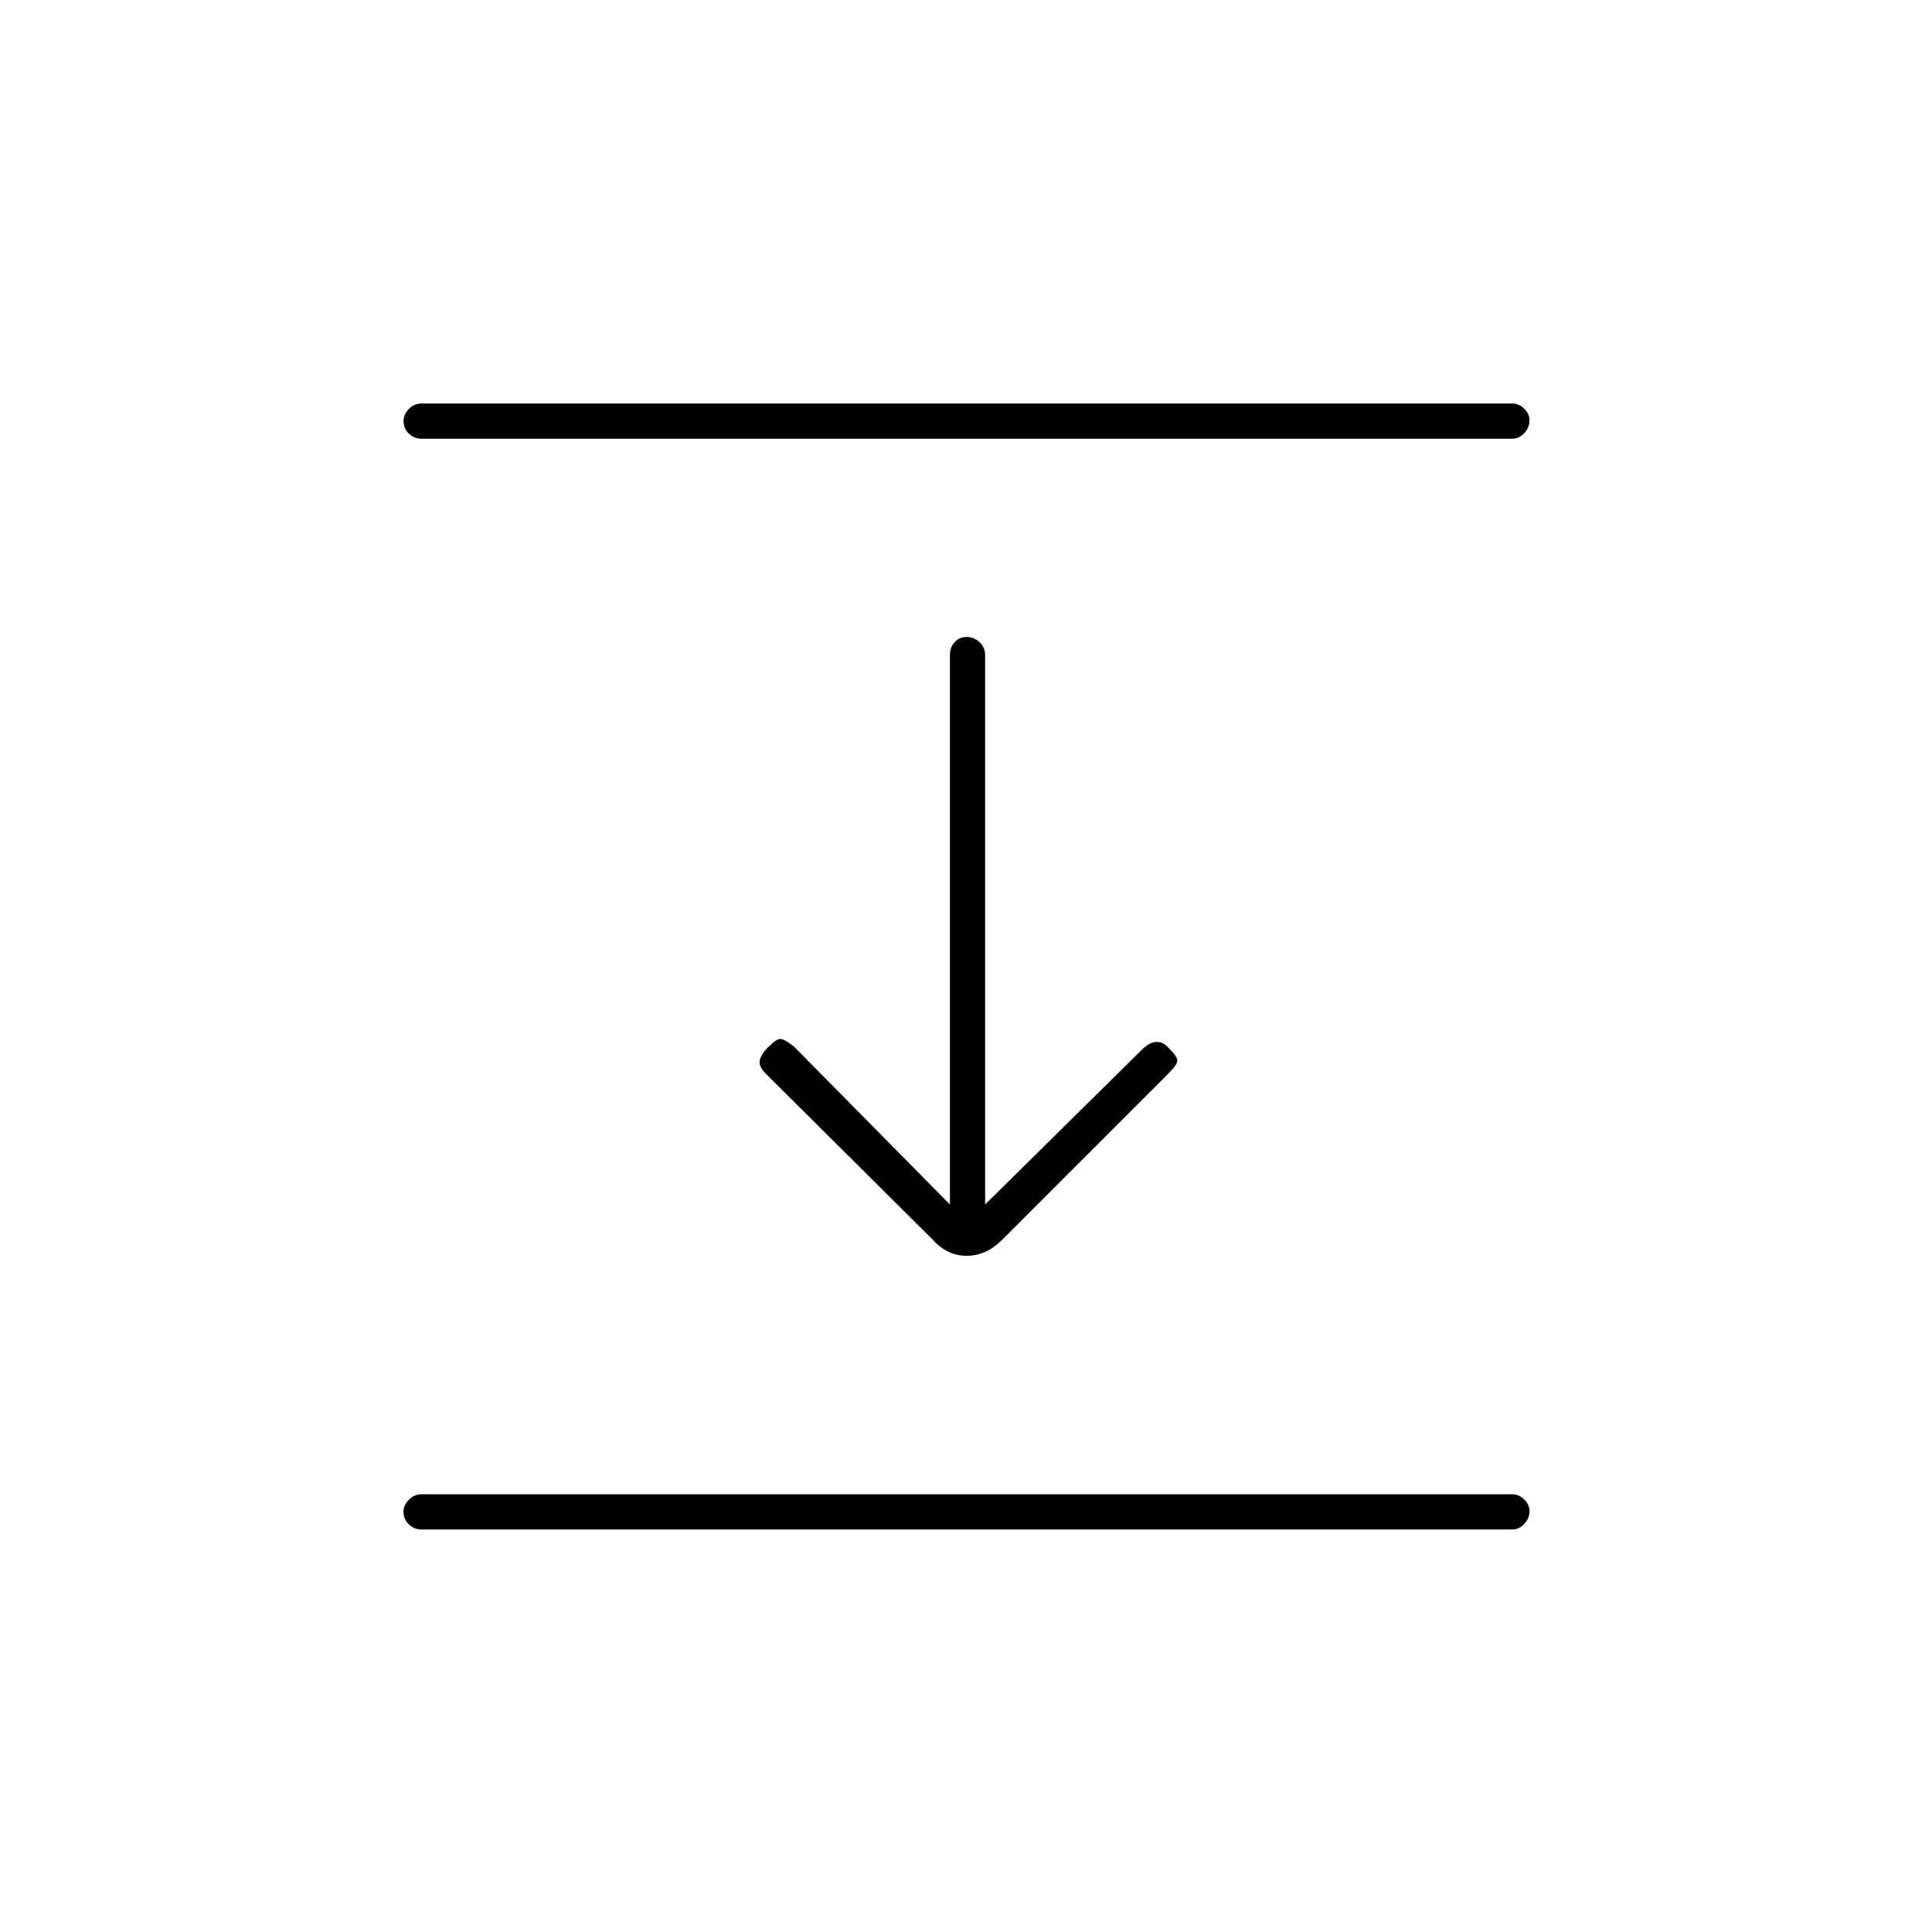 <svg xmlns="http://www.w3.org/2000/svg" height="20" viewBox="0 -960 960 960" width="20"><path d="M209.5-742q-3.75 0-6.37-2.57-2.63-2.58-2.63-6.25 0-3.18 2.63-5.93 2.62-2.75 6.37-2.75h542q3.25 0 5.88 2.57 2.62 2.58 2.62 5.75 0 3.68-2.62 6.43-2.63 2.75-5.88 2.75h-542Zm254 398-83-82.5q-3.5-3.5-3-6.5t4.22-6.72Q386-444 388-443.75t6.5 3.75l77.5 78.5v-273q0-3.75 2.32-6.38 2.33-2.62 6-2.62 3.68 0 6.43 2.62 2.75 2.63 2.75 6.38v273l78-77q3.5-3.5 6.92-3.75 3.41-.25 6.3 2.97Q585-435 585-433t-4.5 6.5l-82.64 82.64Q490-336 480.32-336t-16.82-8Zm-254 144q-3.75 0-6.37-2.57-2.63-2.58-2.63-6.25 0-3.18 2.63-5.93 2.62-2.75 6.37-2.75h542q3.25 0 5.88 2.57 2.62 2.58 2.62 5.75 0 3.68-2.62 6.43-2.63 2.75-5.88 2.75h-542Z"/></svg>